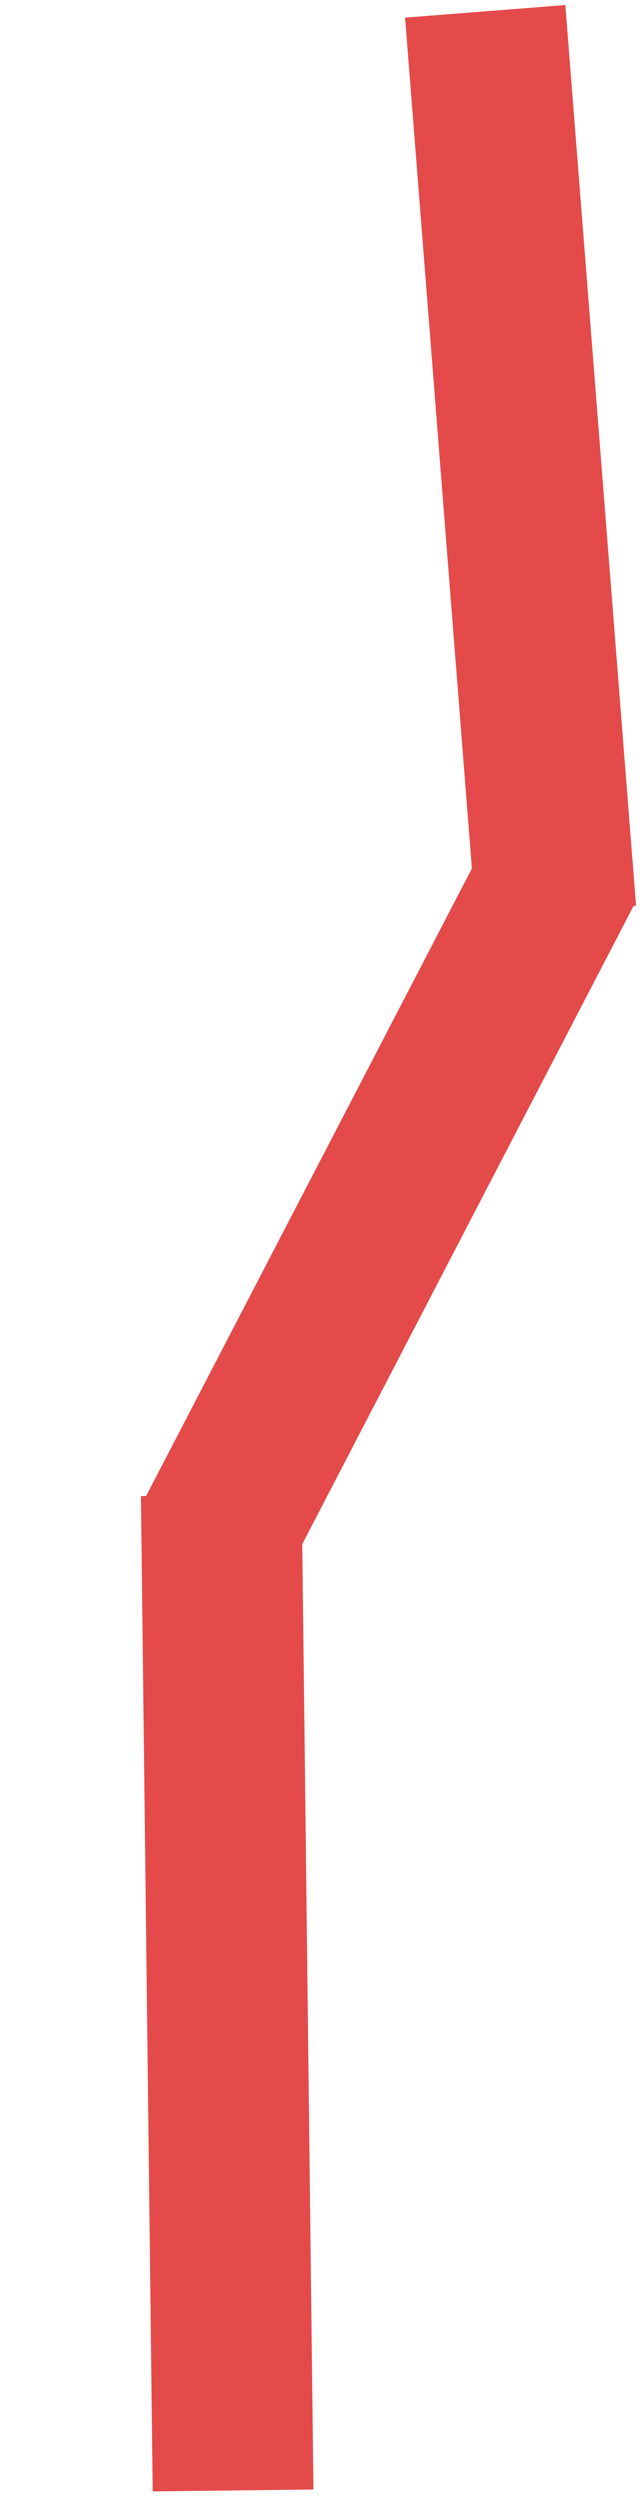 <svg width="80" height="311" viewBox="0 0 80 311" fill="none" xmlns="http://www.w3.org/2000/svg">
<path d="M28.998 309.821L27.535 186" stroke="#E44A4A" stroke-width="20"/>
<path d="M27 190.82L70 108" stroke="#E44A4A" stroke-width="20"/>
<line x1="69.167" y1="113.456" x2="60.368" y2="1.41" stroke="#E44A4A" stroke-width="20"/>
</svg>
